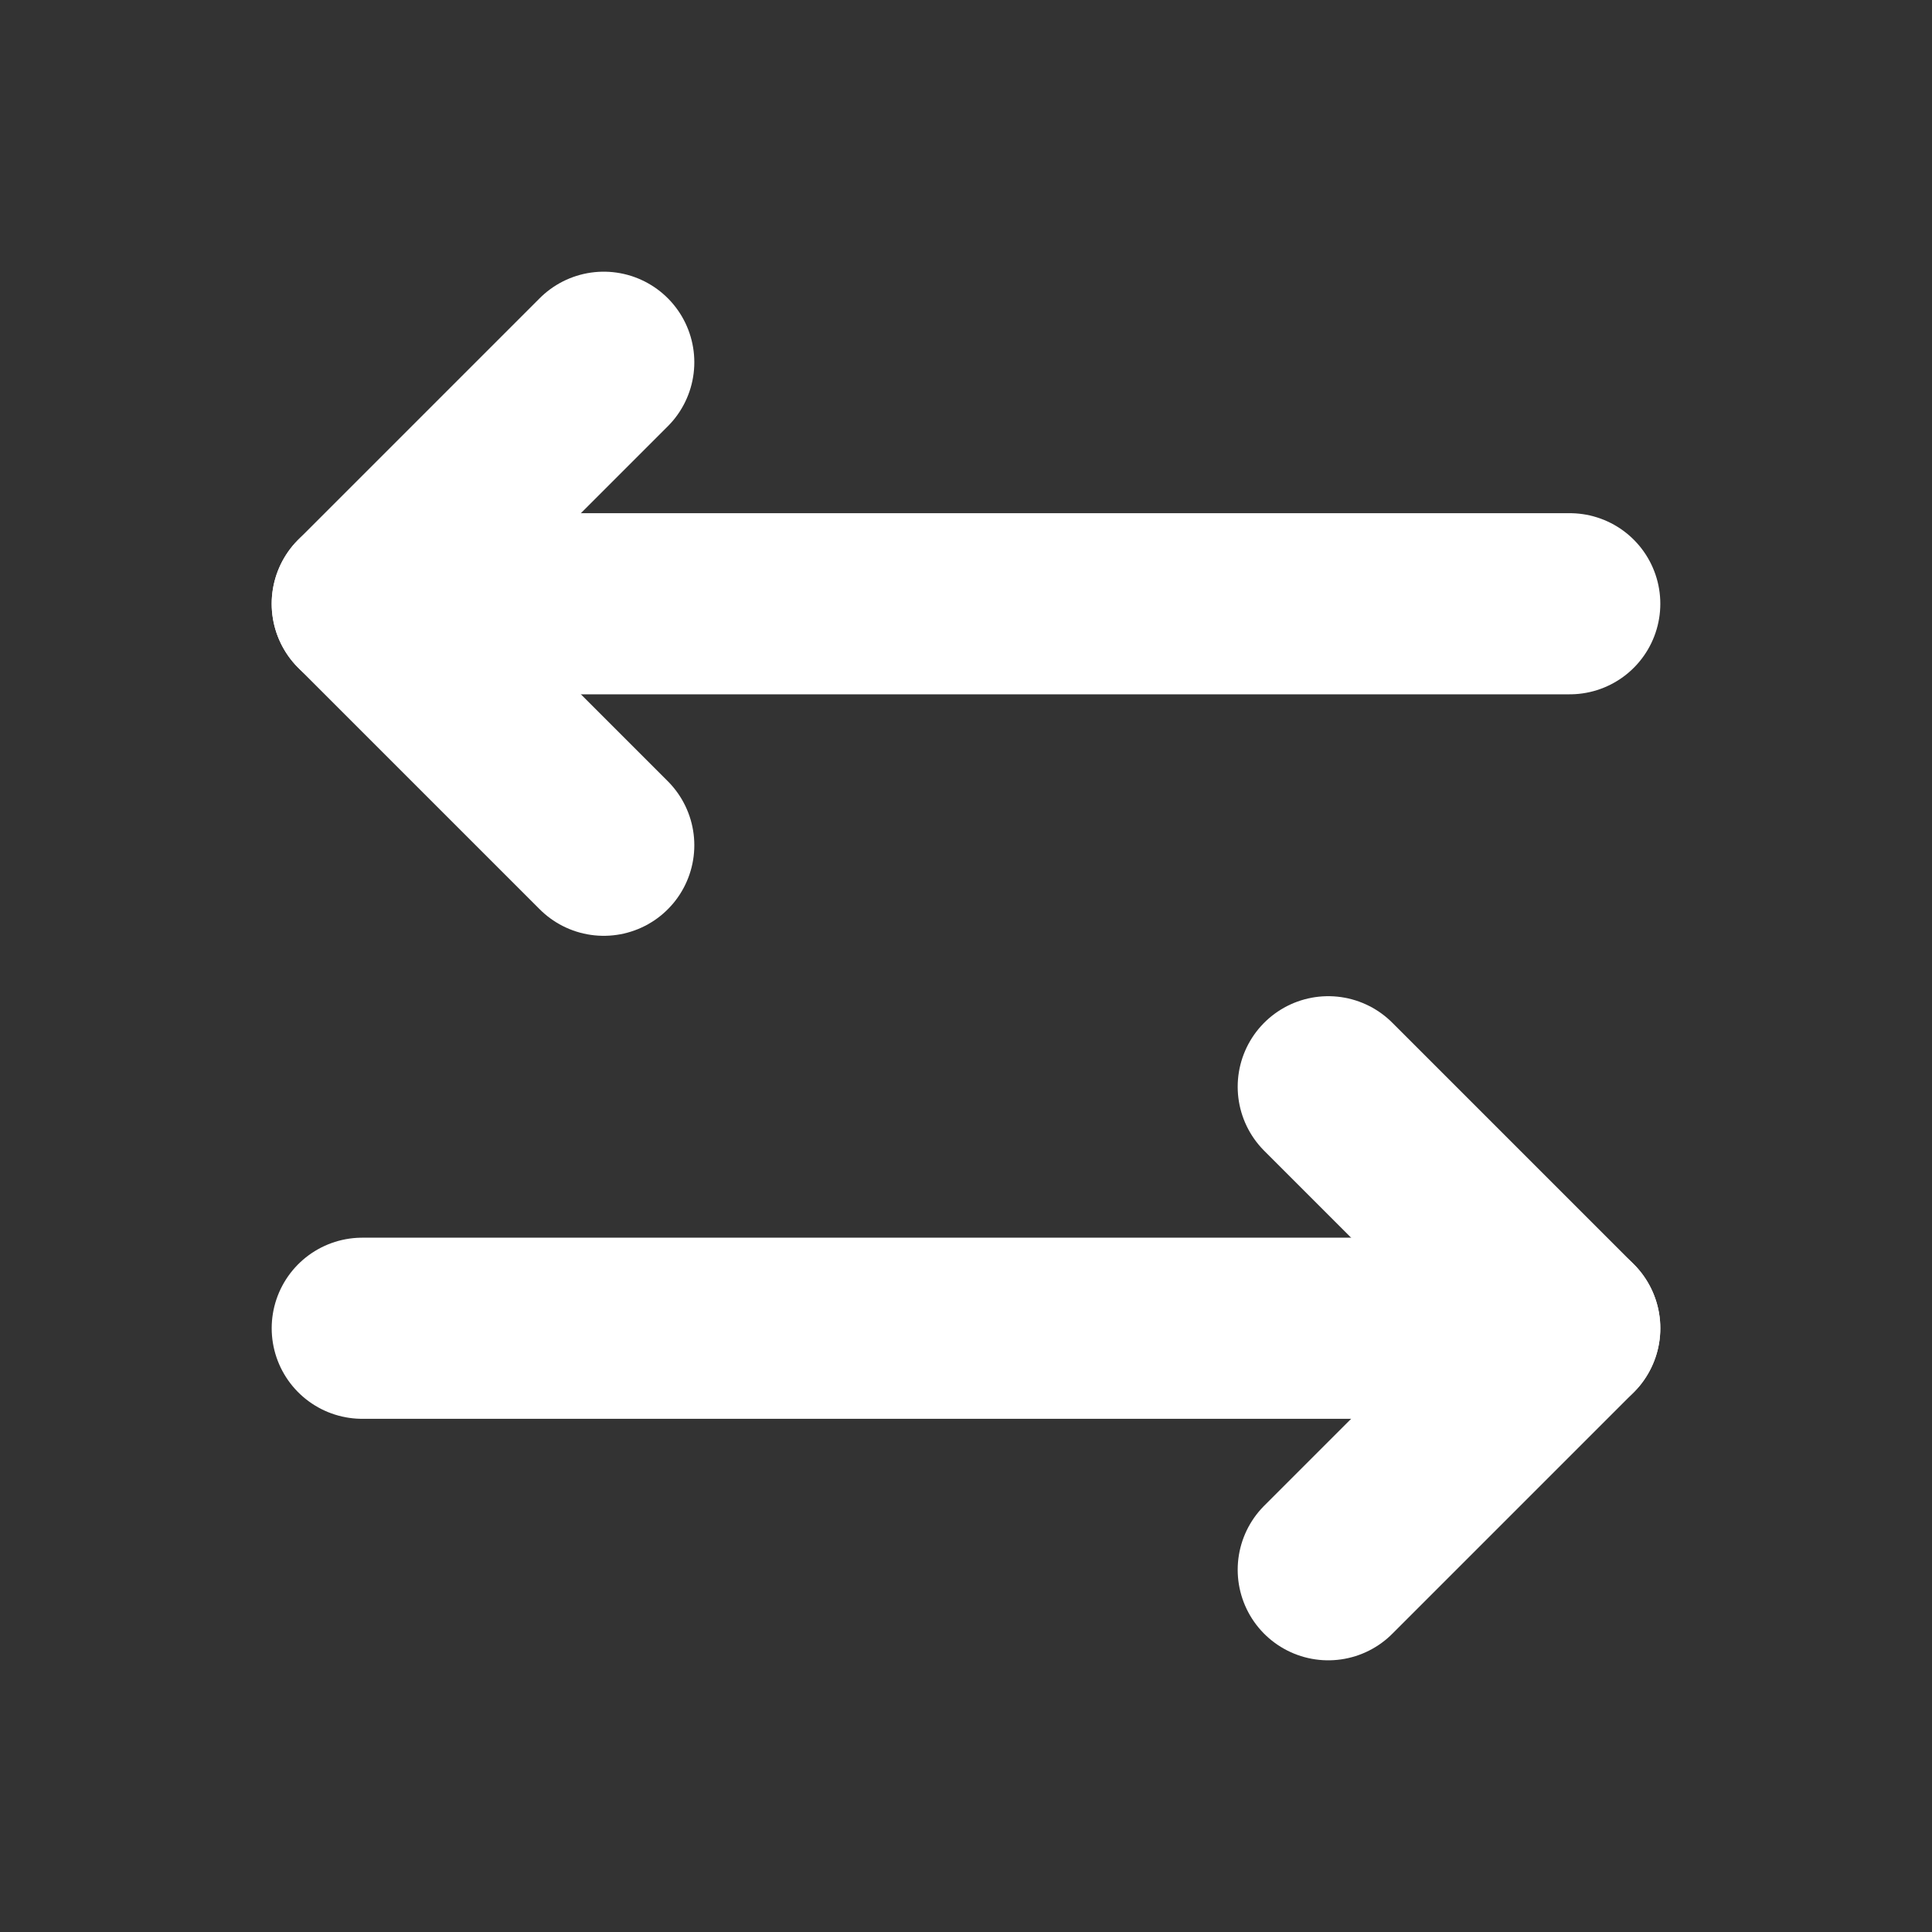 <svg width="16" height="16" viewBox="0 0 16 16" fill="none" xmlns="http://www.w3.org/2000/svg">
<rect x="0" y="0" width="16" height="16" fill="#333333" stroke="none"/>
<g clip-path="url(#clip0_1687_2822)">
<path d="M11 9L13 11L11 13" stroke="white" stroke-width="1.5" stroke-linecap="round" stroke-linejoin="round"/>
<path d="M3 11H13" stroke="white" stroke-width="1.5" stroke-linecap="round" stroke-linejoin="round"/>
<path d="M5 7L3 5L5 3" stroke="white" stroke-width="1.5" stroke-linecap="round" stroke-linejoin="round"/>
<path d="M13 5H3" stroke="white" stroke-width="1.5" stroke-linecap="round" stroke-linejoin="round"/>
</g>
<defs>
<clipPath id="clip0_1687_2822">
<rect width="16" height="16" fill="white"/>
</clipPath>
</defs>
</svg>
